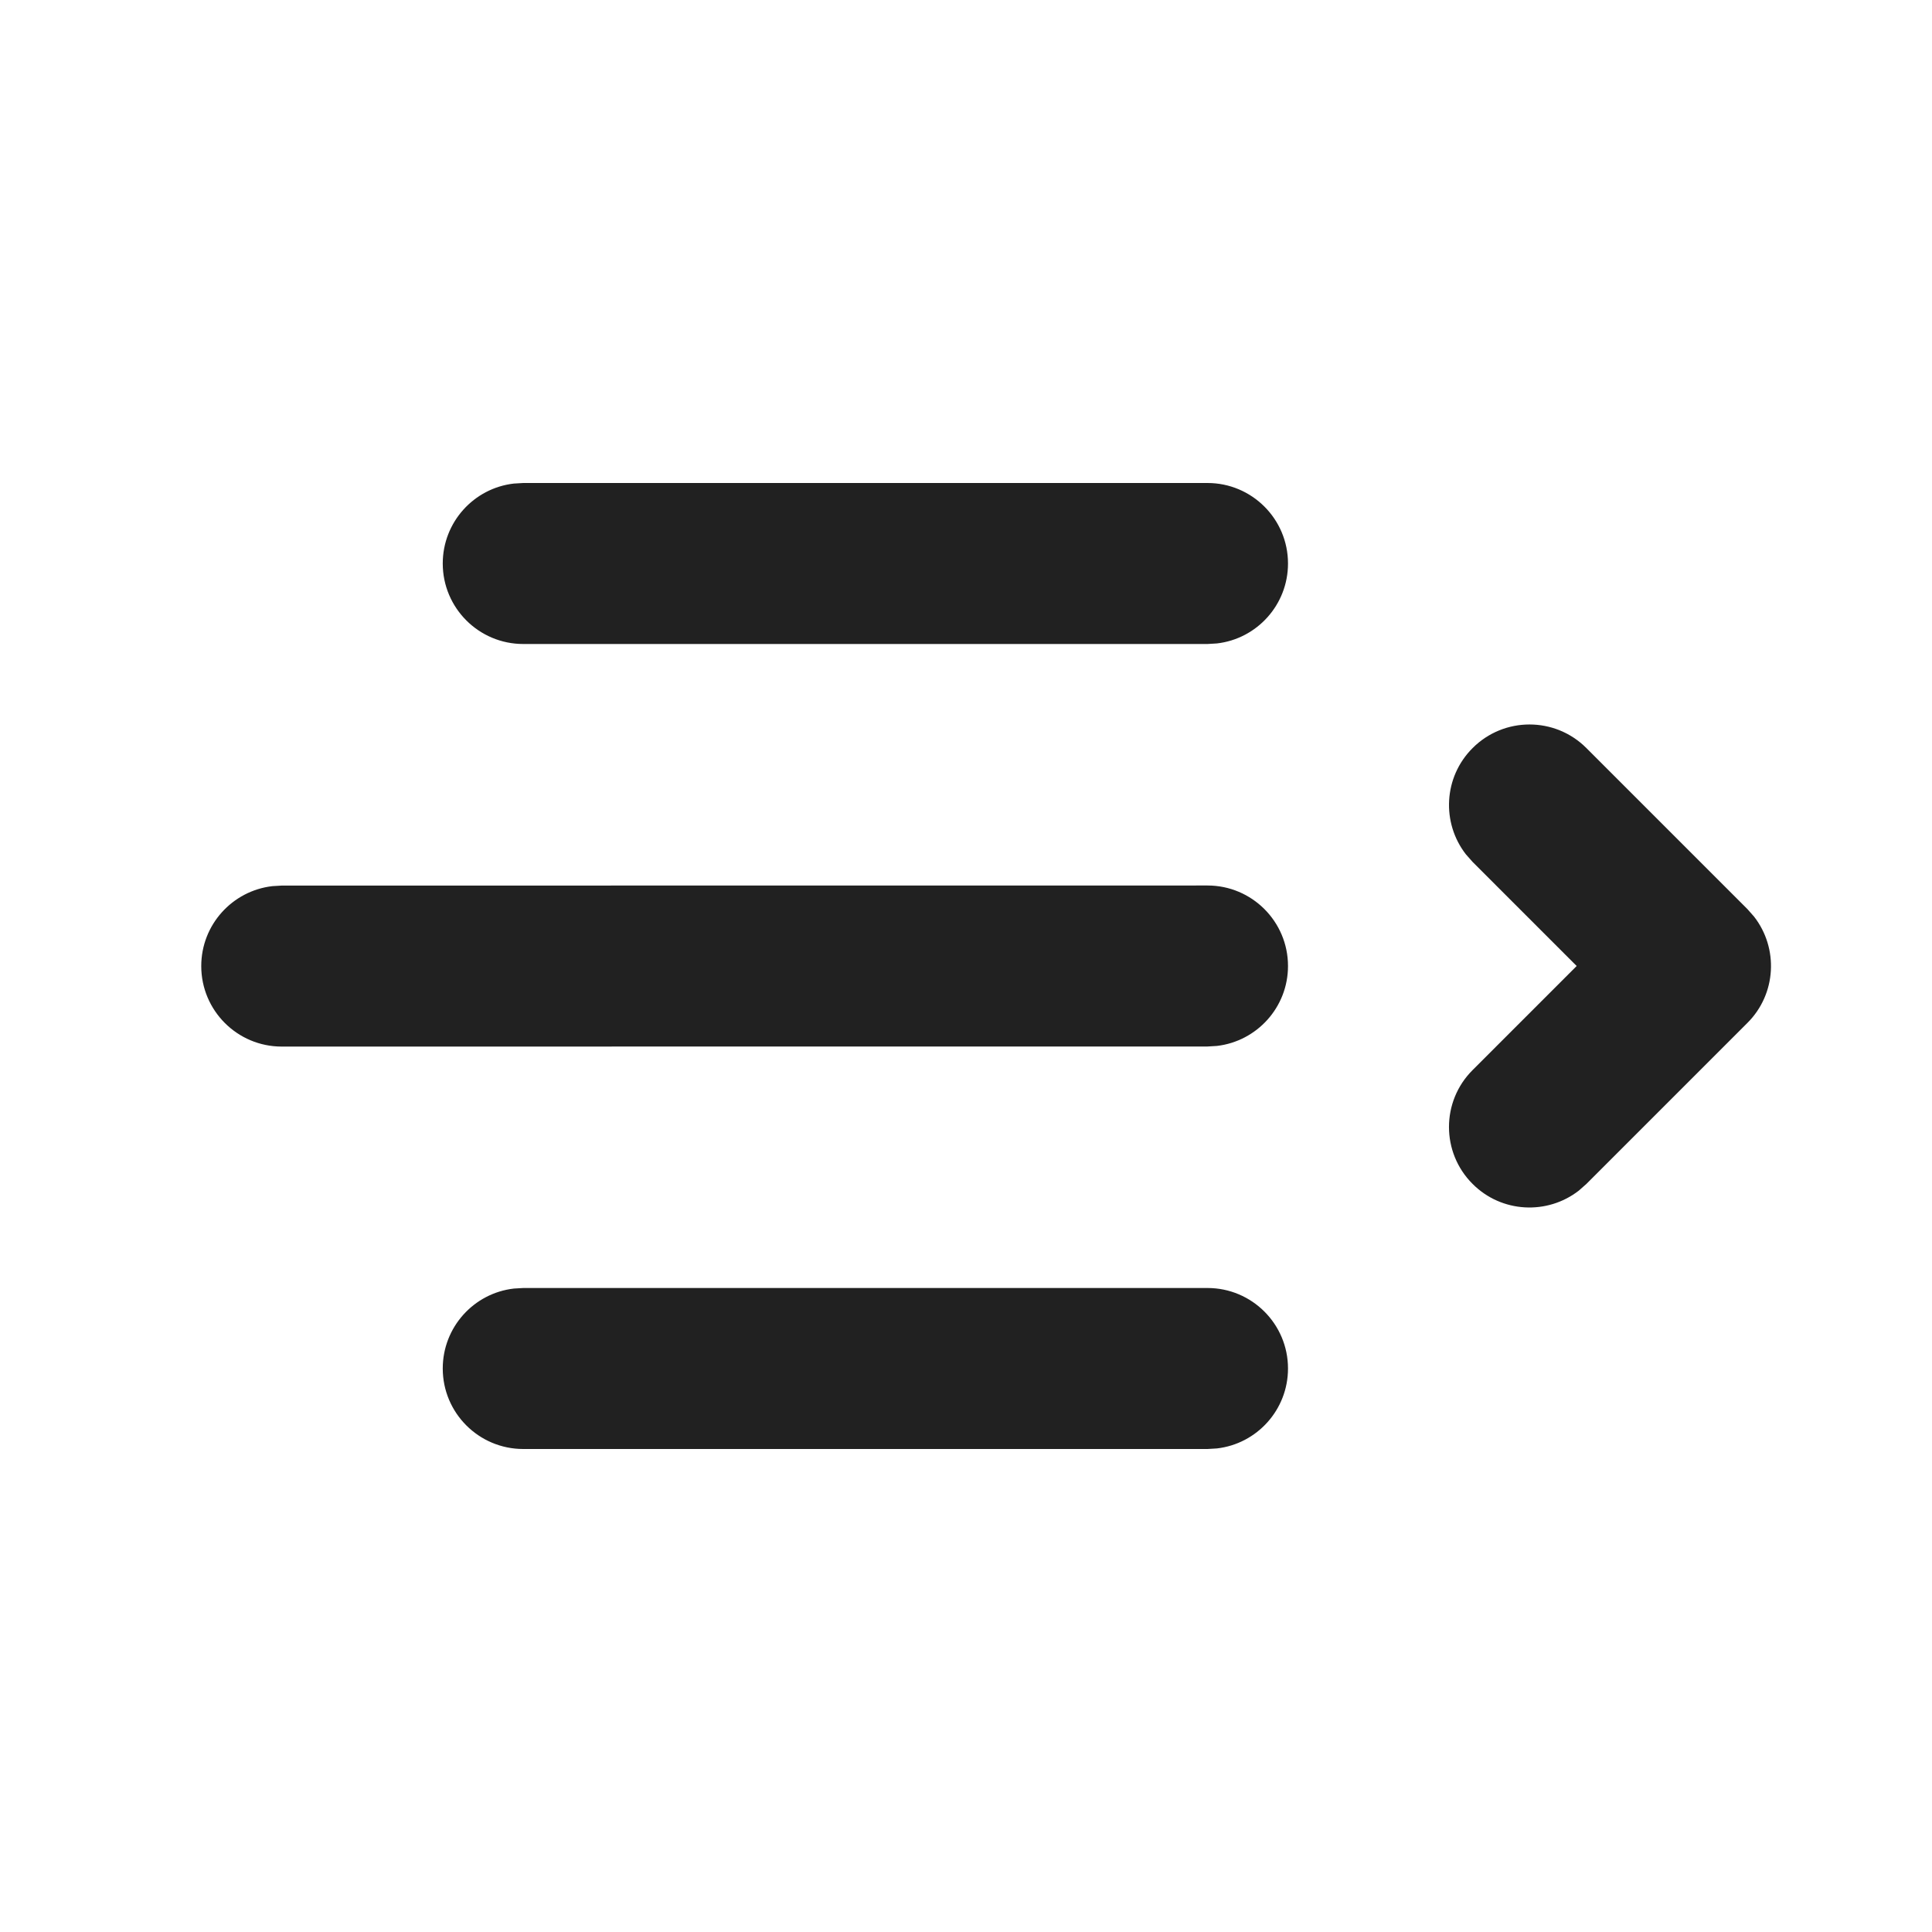 <svg width="24" height="24" viewBox="0 0 24 24" fill="none" xmlns="http://www.w3.org/2000/svg">
<path d="M5.5 7C5.5 7.552 5.948 8 6.5 8H15L15.117 7.993C15.614 7.936 16 7.513 16 7C16 6.448 15.552 6 15 6H6.5L6.383 6.007C5.886 6.064 5.5 6.487 5.5 7ZM3.5 13.001L15 13L15.117 12.993C15.614 12.935 16 12.513 16 12C16 11.448 15.552 11 15 11L3.5 11.001L3.383 11.008C2.886 11.066 2.5 11.488 2.5 12.001C2.5 12.553 2.948 13.001 3.5 13.001ZM5.5 17C5.5 17.552 5.948 18 6.5 18H15L15.117 17.993C15.614 17.936 16 17.513 16 17C16 16.448 15.552 16 15 16H6.5L6.383 16.007C5.886 16.064 5.5 16.487 5.5 17ZM19.613 14.79C19.221 15.095 18.653 15.068 18.293 14.707C17.902 14.317 17.902 13.683 18.293 13.293L19.586 12L18.293 10.707L18.21 10.613C17.905 10.221 17.932 9.653 18.293 9.293C18.683 8.902 19.317 8.902 19.707 9.293L21.707 11.293L21.79 11.387C22.095 11.779 22.068 12.347 21.707 12.707L19.707 14.707L19.613 14.79Z" fill="#212121"/>
</svg>
